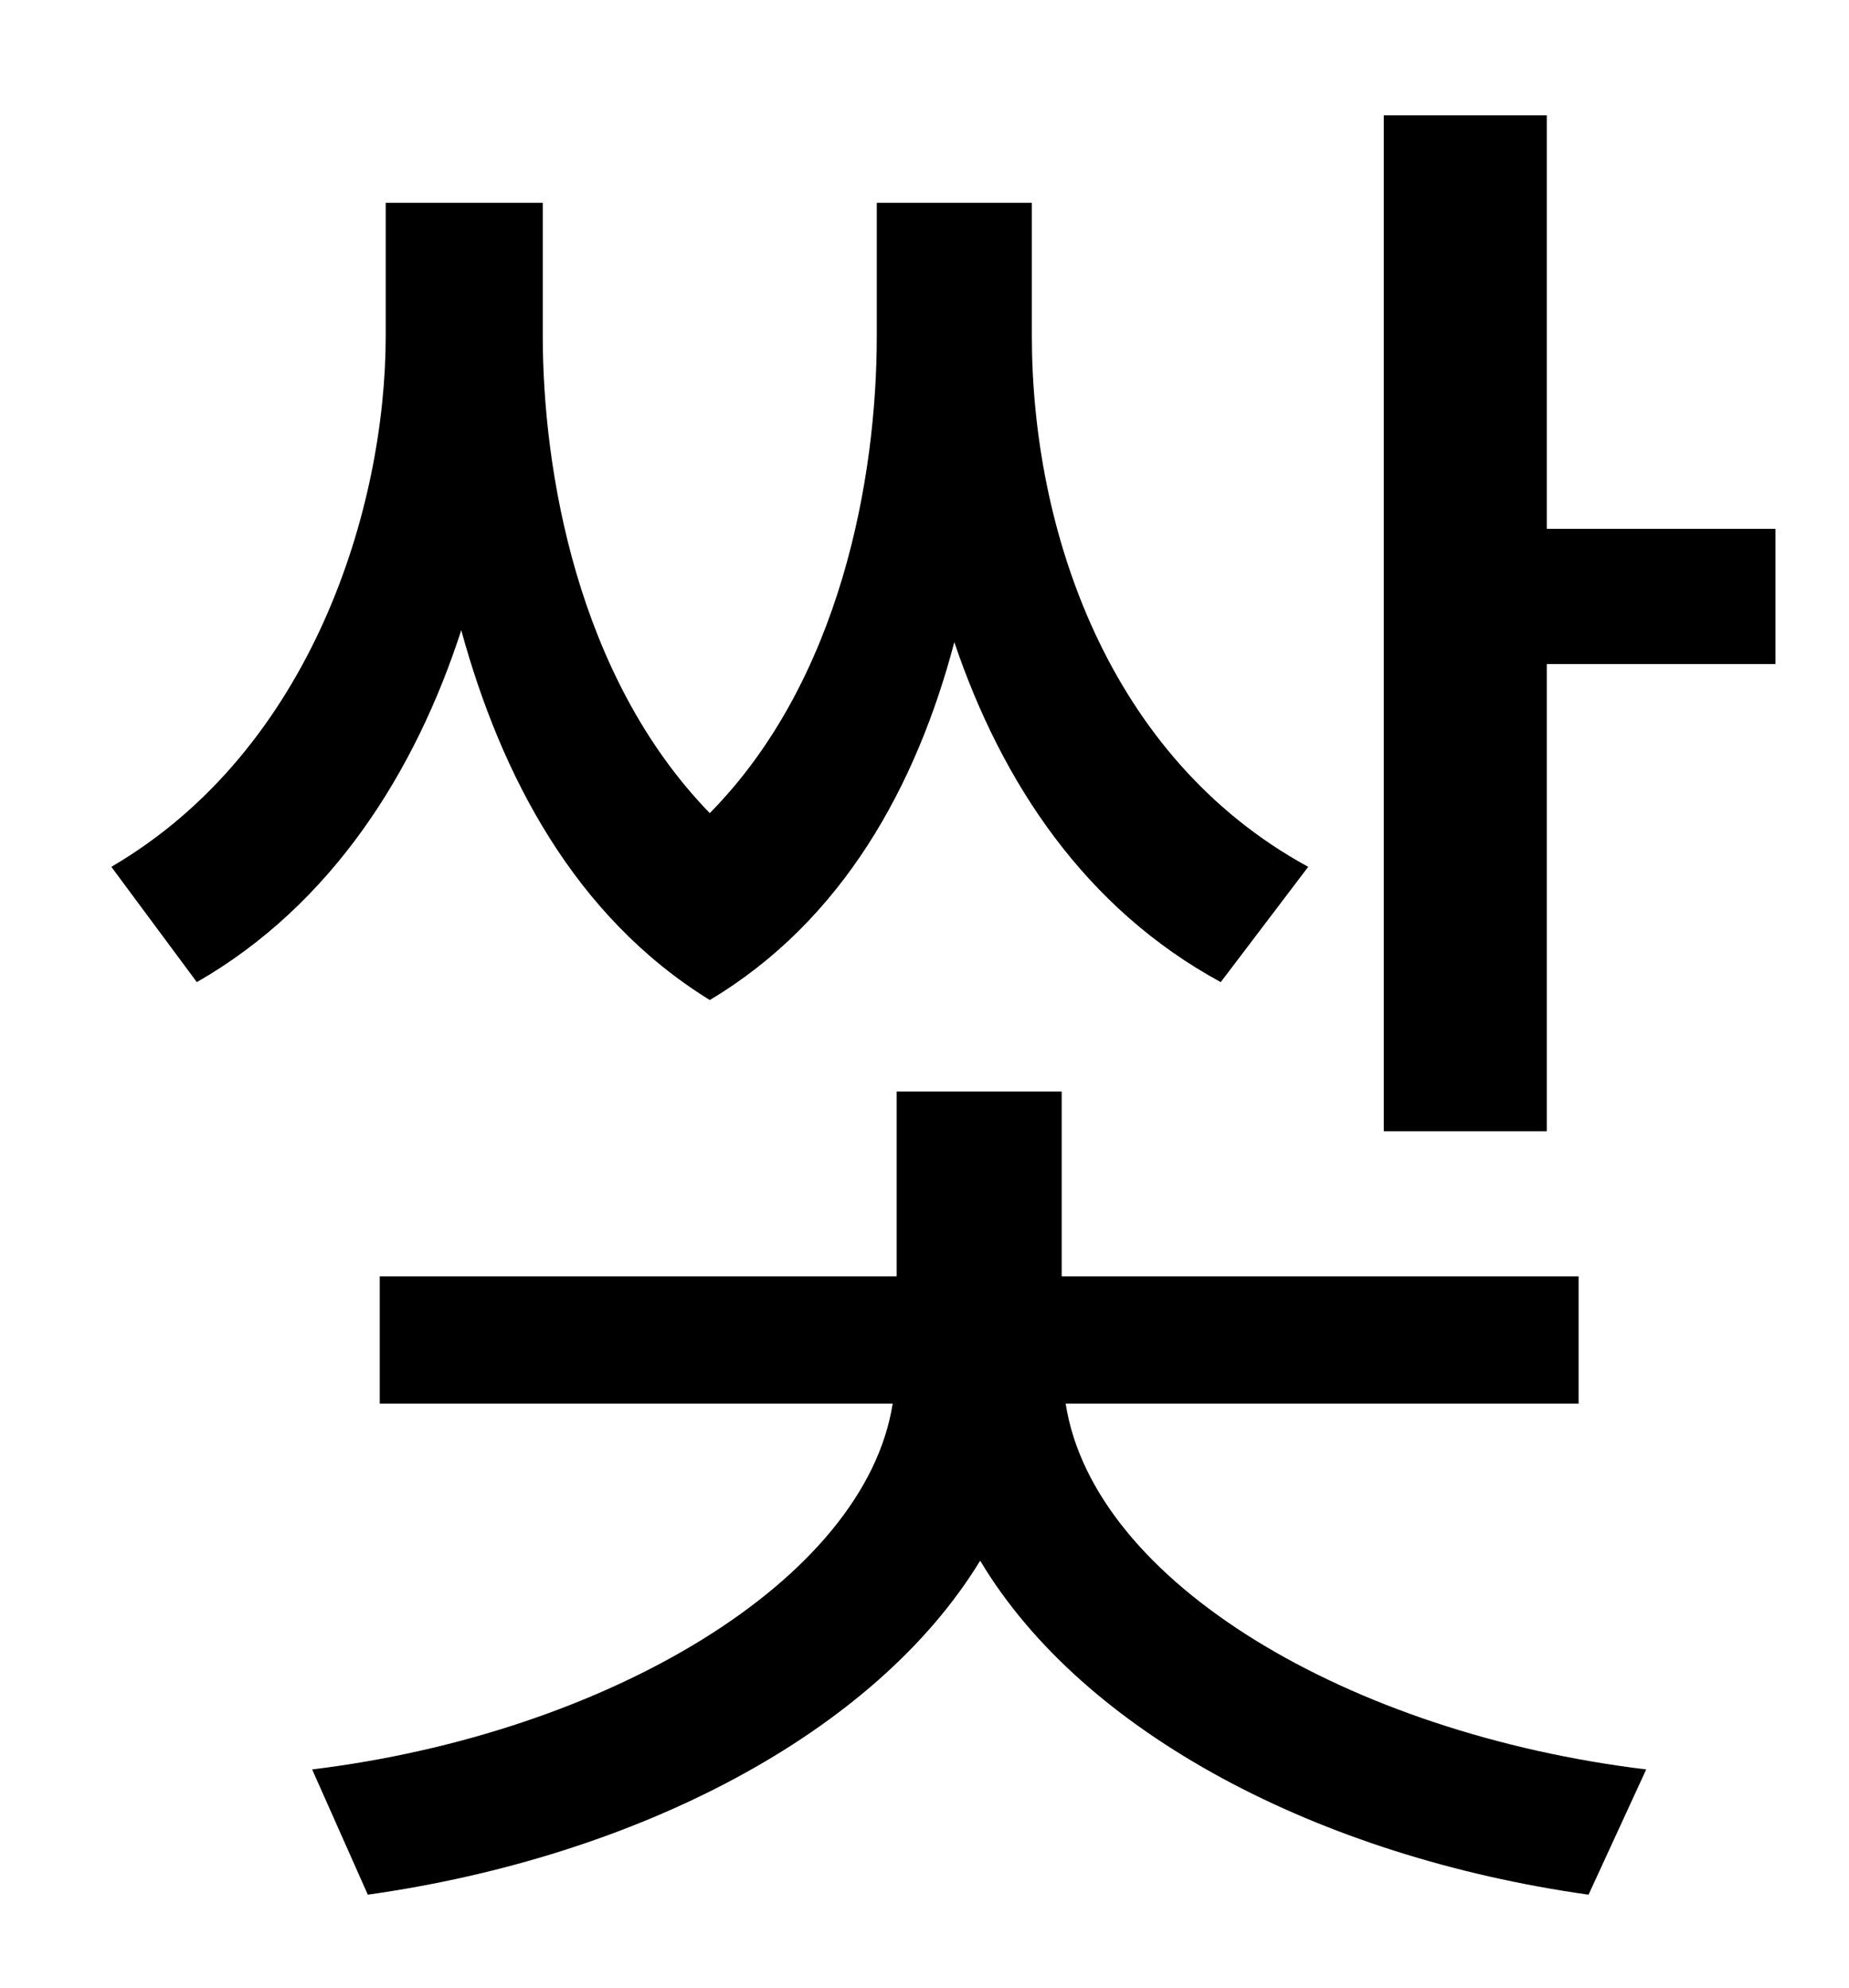 <?xml version="1.0" standalone="no"?>
<!DOCTYPE svg PUBLIC "-//W3C//DTD SVG 1.1//EN" "http://www.w3.org/Graphics/SVG/1.1/DTD/svg11.dtd" >
<svg xmlns="http://www.w3.org/2000/svg" xmlns:xlink="http://www.w3.org/1999/xlink" version="1.1" viewBox="-10 0 930 1000">
   <path fill="currentColor"
d="M648 436l-44 58c-68 -37 -110 -100 -134 -171c-19 72 -56 140 -123 180c-68 -42 -105 -113 -125 -186c-23 71 -65 138 -133 177l-43 -58c101 -59 138 -181 138 -267v-67h79v67c0 67 17 171 84 240c66 -67 84 -169 84 -240v-67h78v67c0 97 38 212 139 267zM784 706h-258
c14 90 143 166 292 184l-29 63c-135 -19 -254 -81 -306 -168c-53 87 -173 149 -308 168l-28 -63c148 -18 278 -95 292 -184h-258v-64h260v-93h83v93h260v64zM768 266h115v68h-115v235h-82v-511h82v208z" />
</svg>

